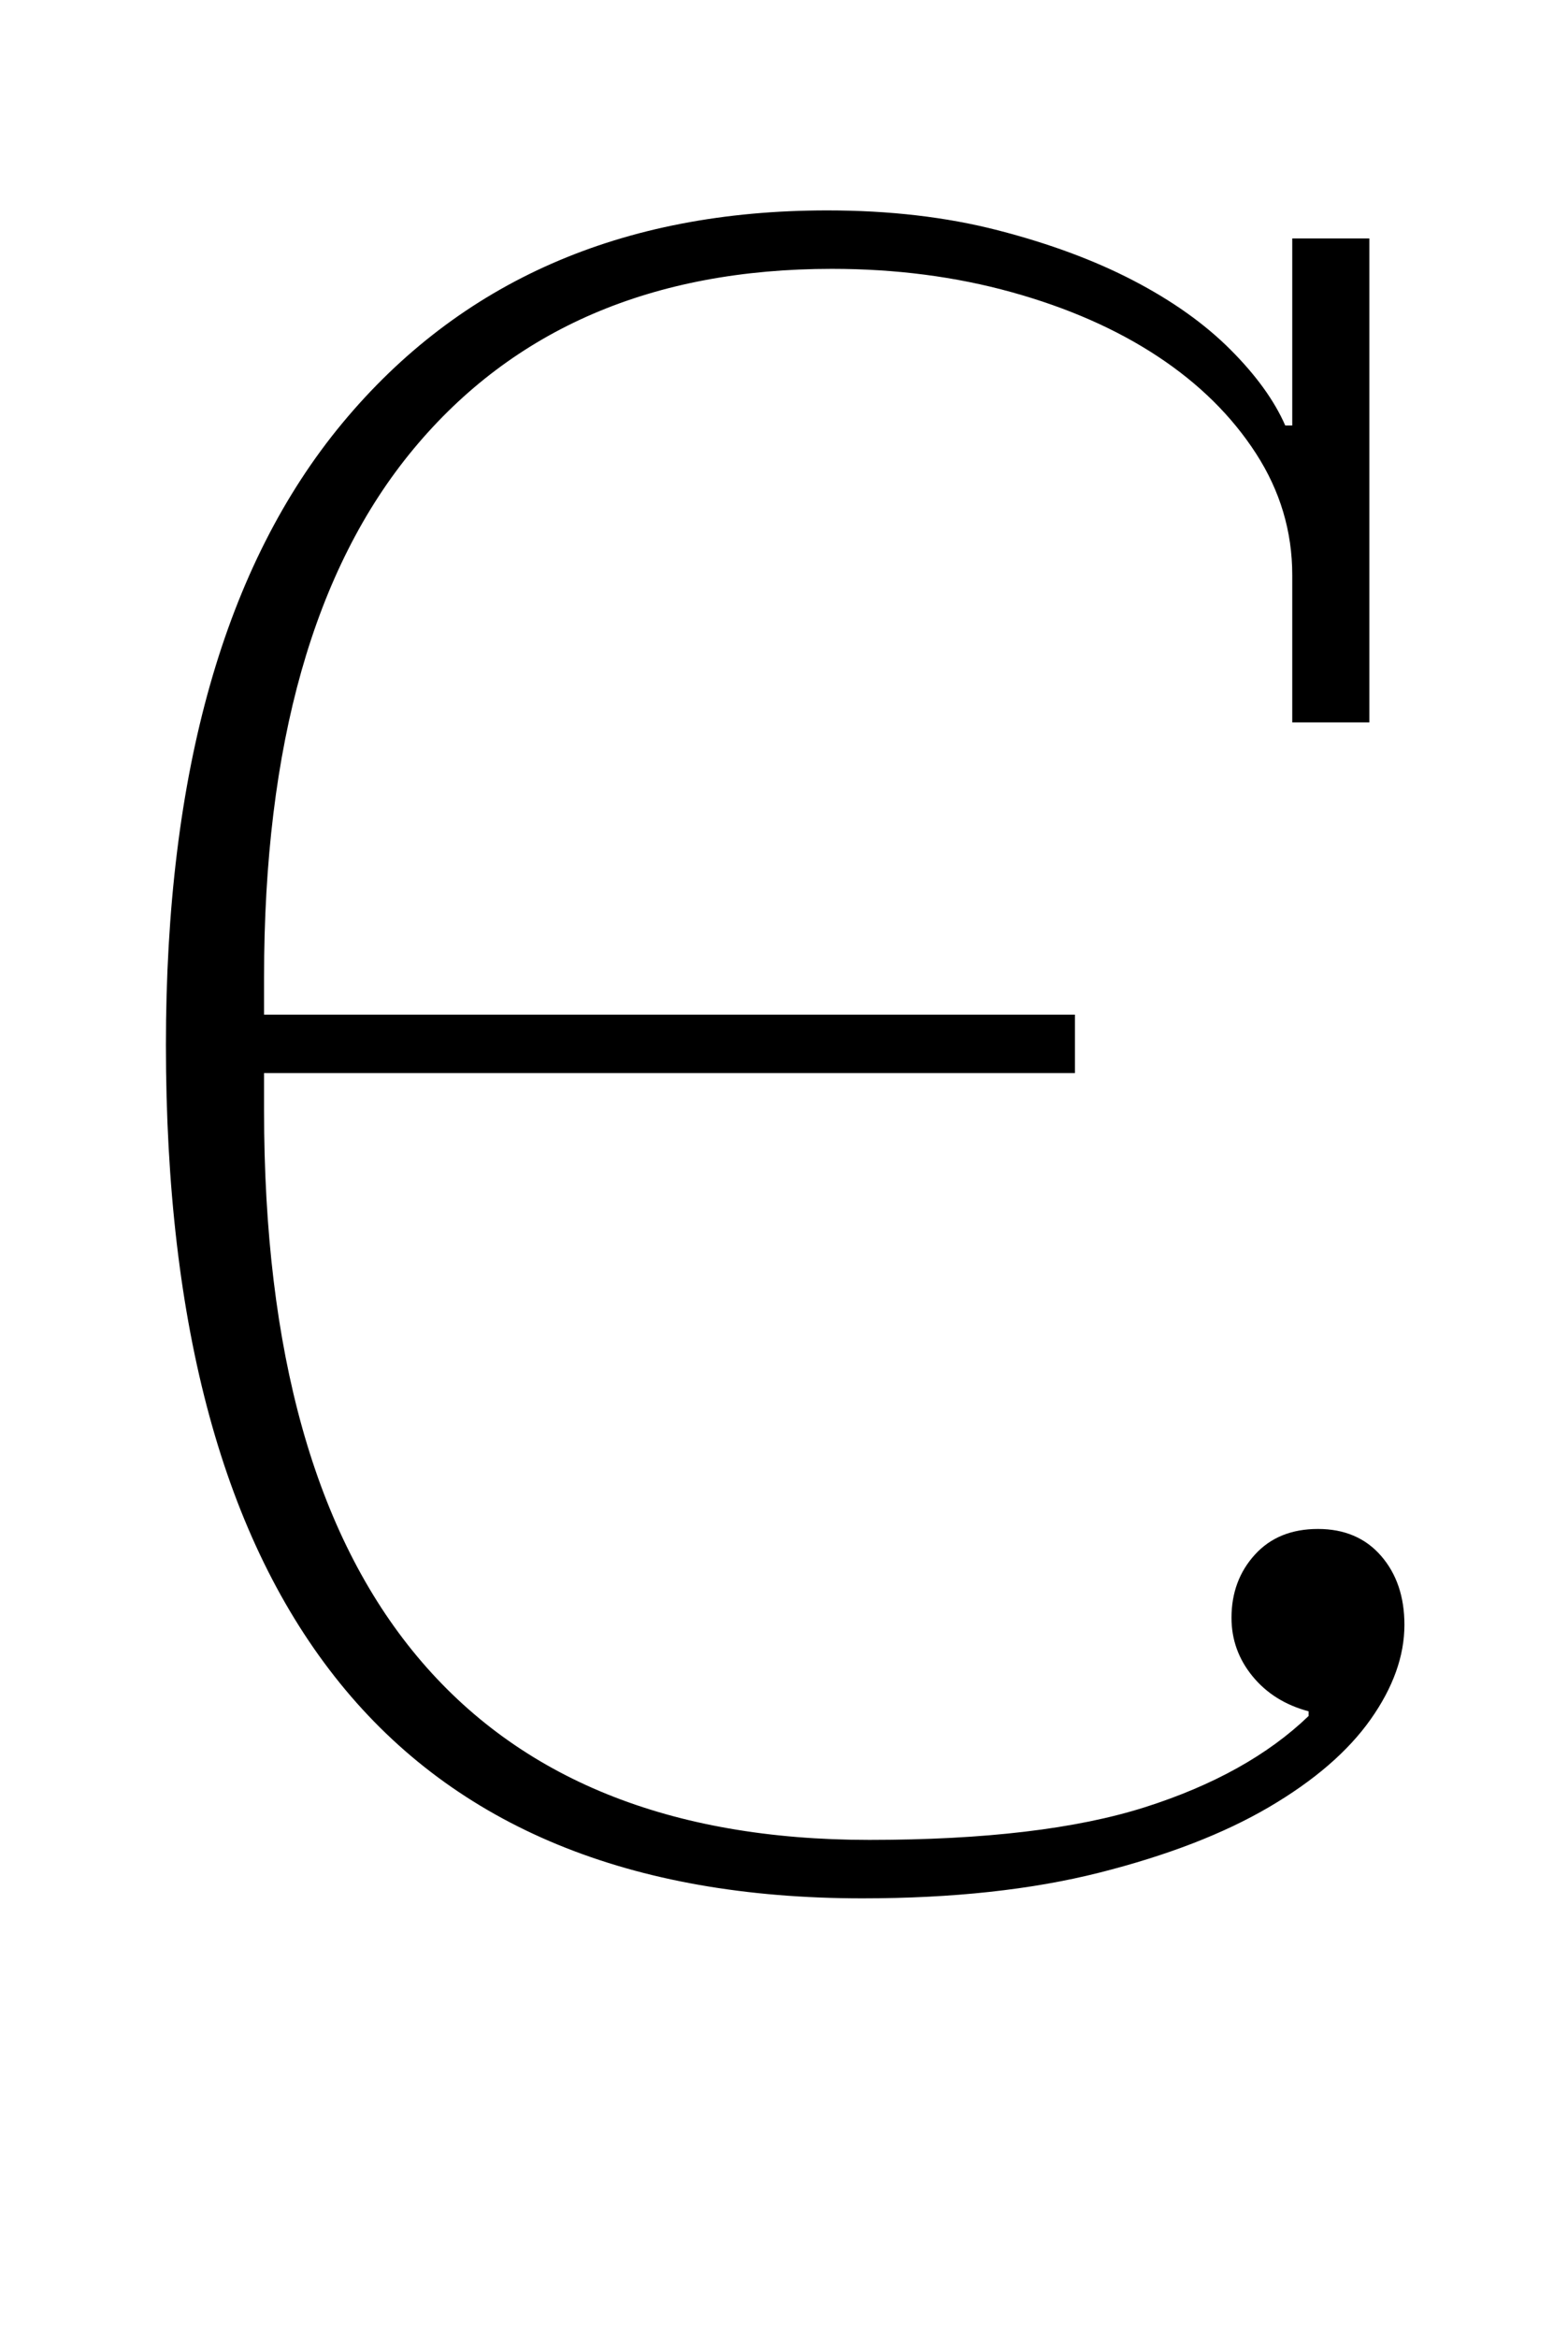 <?xml version="1.0" standalone="no"?>
<!DOCTYPE svg PUBLIC "-//W3C//DTD SVG 1.1//EN" "http://www.w3.org/Graphics/SVG/1.1/DTD/svg11.dtd" >
<svg xmlns="http://www.w3.org/2000/svg" xmlns:xlink="http://www.w3.org/1999/xlink" version="1.1" viewBox="-10 0 671 1000">
  <g transform="matrix(1 0 0 -1 0 800)">
   <path fill="currentColor"
d="M359 -12q-149 0 -223.5 92t-74.5 273q0 175 75.5 266t207.5 91q40 0 73 -8.5t58 -21.5t41.5 -29.5t23.5 -32.5h3v80h33v-207h-33v63q0 28 -15.5 52t-42 41.5t-62.5 27.5t-77 10q-115 0 -179 -77t-64 -226v-16h347v-25h-347v-16q0 -155 65.5 -233.5t193.5 -78.5
q74 0 118 14t70 39v2q-15 4 -24 15t-9 25q0 16 10 27t27 11t27 -11.5t10 -29.5q0 -20 -14.5 -40.5t-43.5 -37.5t-72.5 -28t-101.5 -11z" />
  </g>

</svg>
